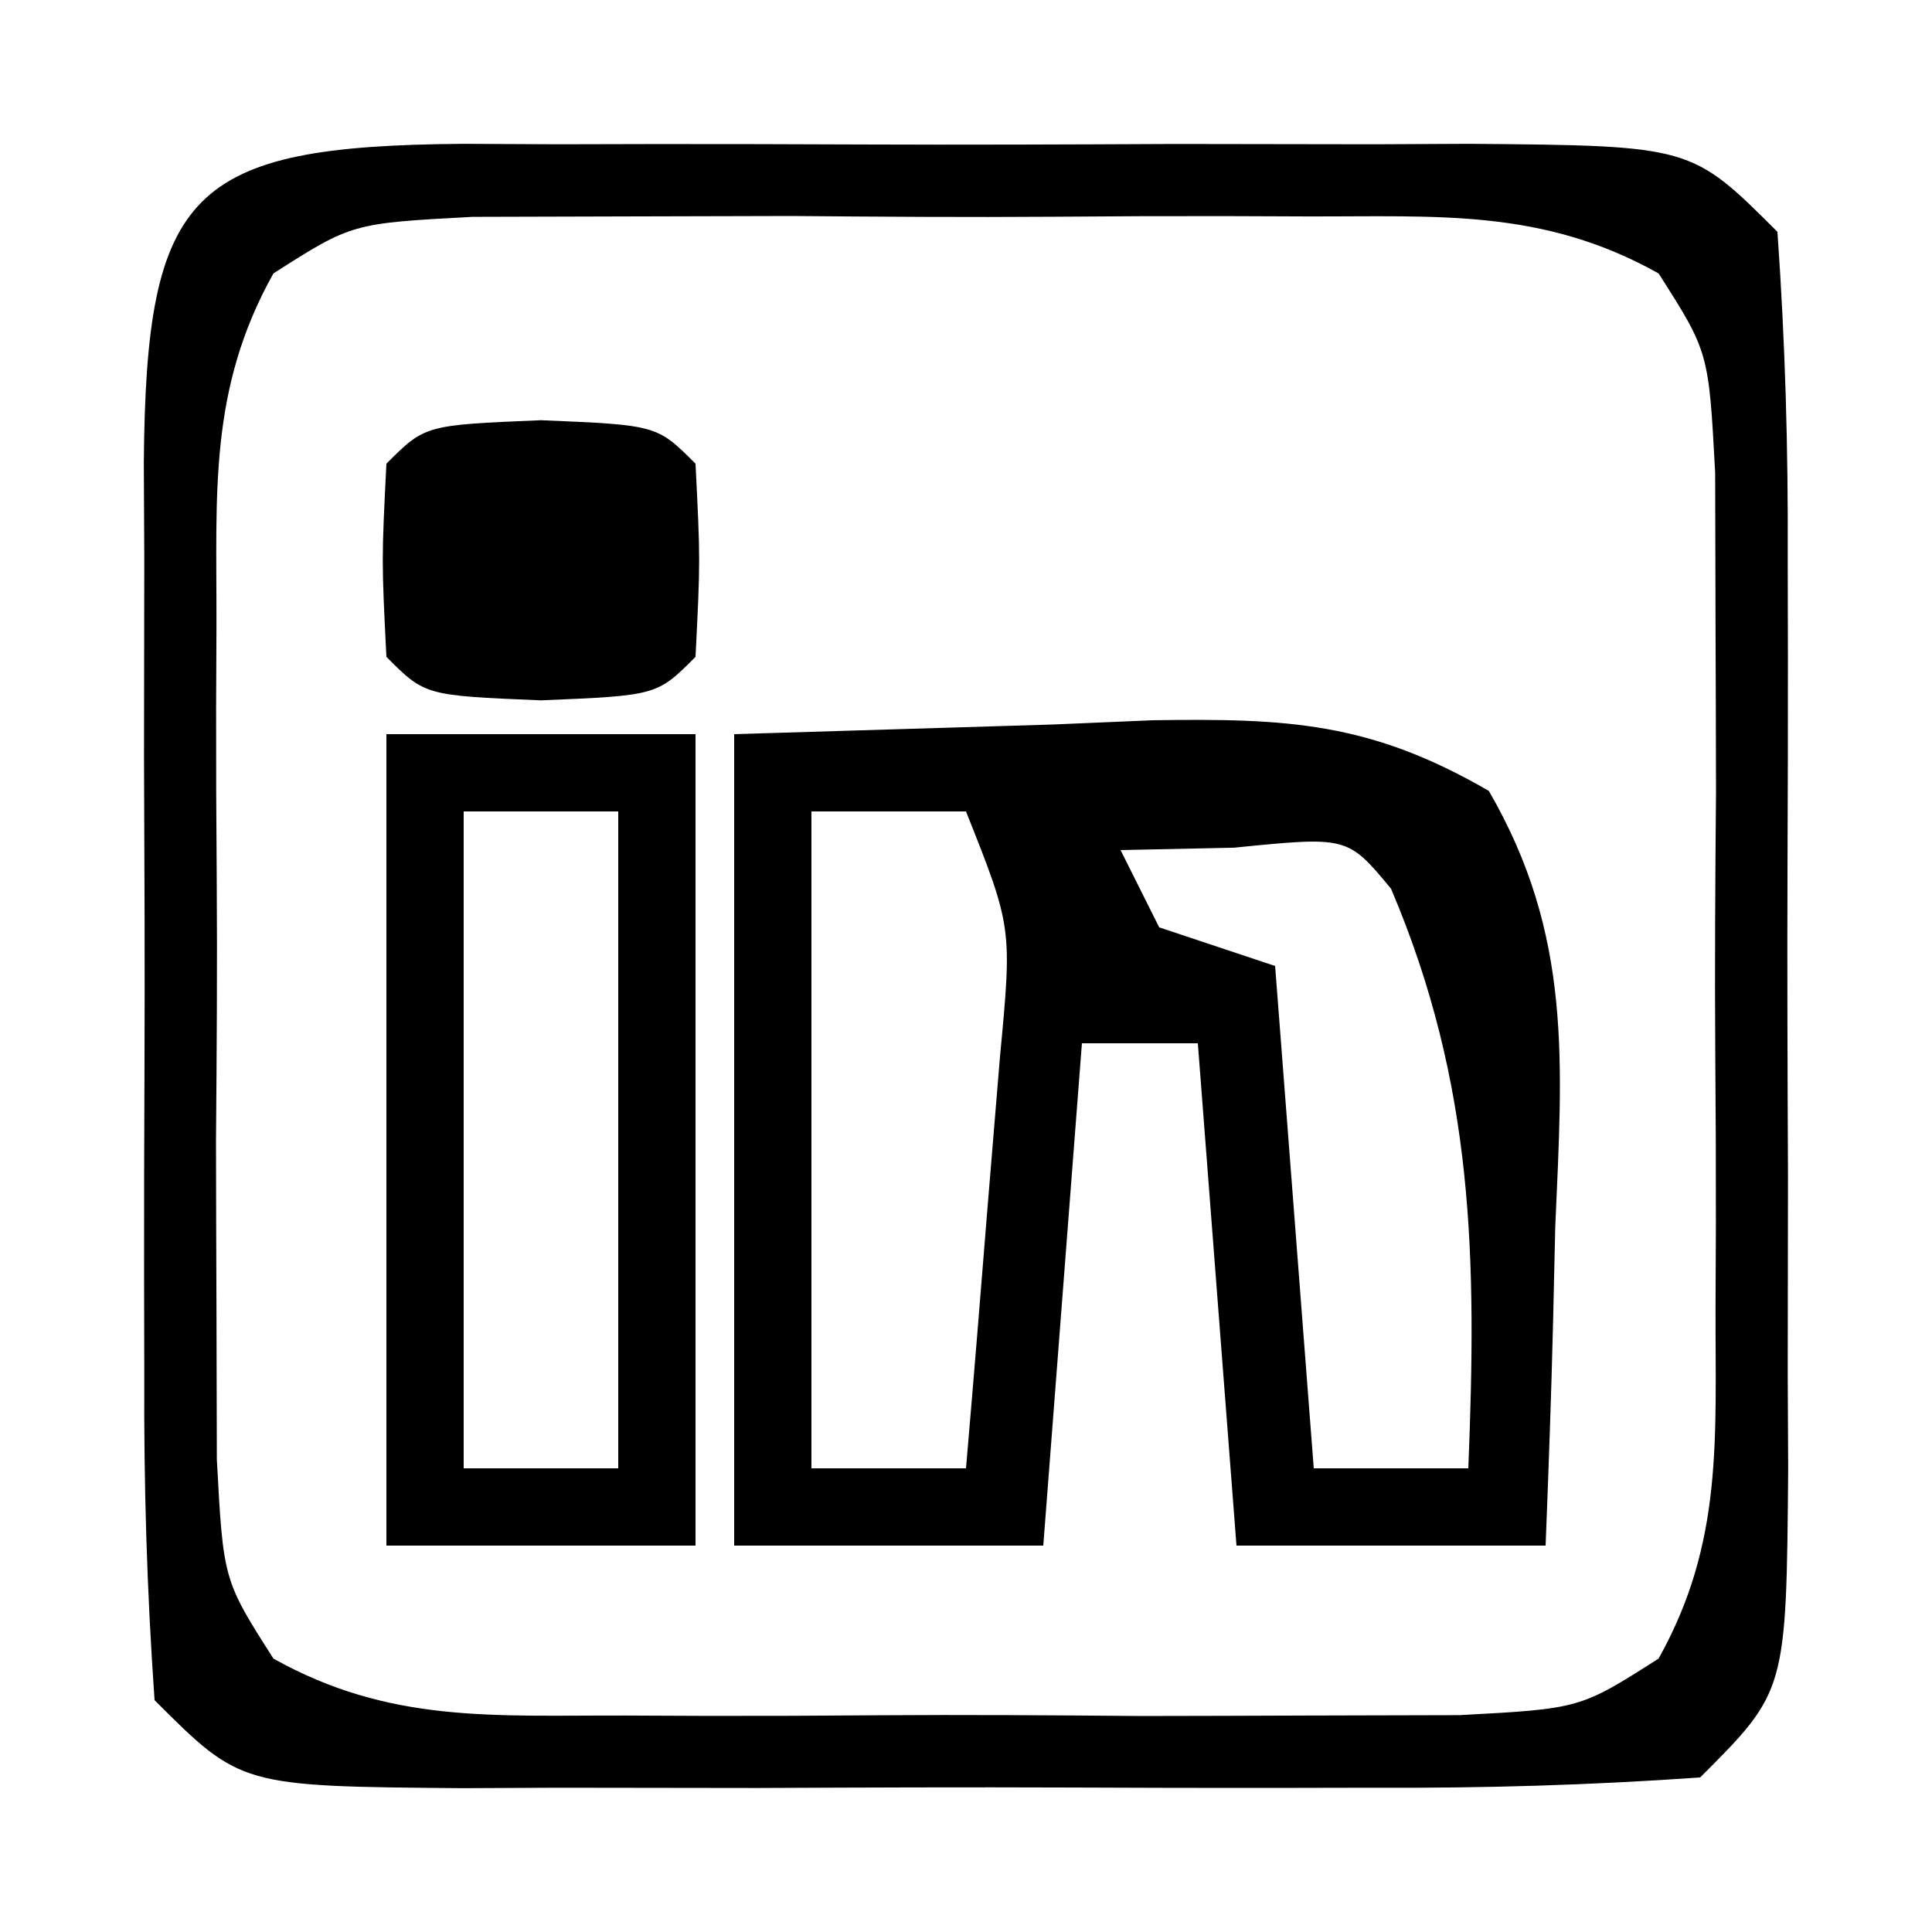 <?xml version="1.0" encoding="UTF-8"?>
<svg version="1.1" xmlns="http://www.w3.org/2000/svg" width="50" height="50">
<path d="M0 0 C1.222 0.006 1.222 0.006 2.469 0.012 C3.304 0.01 4.14 0.008 5.001 0.006 C6.77 0.005 8.539 0.009 10.307 0.017 C13.02 0.028 15.732 0.017 18.445 0.004 C20.161 0.006 21.877 0.008 23.594 0.012 C24.408 0.008 25.223 0.004 26.062 0 C31.801 0.048 31.801 0.048 34.031 2.278 C34.231 5.123 34.311 7.869 34.297 10.715 C34.3 11.969 34.3 11.969 34.302 13.248 C34.304 15.017 34.3 16.786 34.292 18.554 C34.281 21.267 34.292 23.979 34.304 26.692 C34.303 28.408 34.301 30.124 34.297 31.84 C34.301 32.655 34.305 33.47 34.309 34.309 C34.261 40.048 34.261 40.048 32.031 42.278 C29.186 42.478 26.44 42.558 23.594 42.544 C22.758 42.545 21.922 42.547 21.061 42.549 C19.292 42.551 17.523 42.547 15.755 42.539 C13.042 42.528 10.33 42.539 7.617 42.551 C5.901 42.55 4.185 42.547 2.469 42.544 C1.654 42.548 0.839 42.552 0 42.556 C-5.739 42.508 -5.739 42.508 -7.969 40.278 C-8.169 37.432 -8.249 34.687 -8.235 31.84 C-8.237 31.005 -8.238 30.169 -8.24 29.307 C-8.242 27.539 -8.238 25.77 -8.23 24.002 C-8.219 21.289 -8.23 18.577 -8.242 15.864 C-8.241 14.148 -8.239 12.432 -8.235 10.715 C-8.239 9.901 -8.243 9.086 -8.247 8.247 C-8.188 1.2 -7.047 0.059 0 0 Z M-4.893 3.354 C-6.576 6.363 -6.359 9.043 -6.367 12.465 C-6.37 13.164 -6.373 13.863 -6.376 14.583 C-6.378 16.059 -6.373 17.535 -6.36 19.011 C-6.344 21.27 -6.36 23.527 -6.379 25.786 C-6.377 27.221 -6.373 28.656 -6.367 30.09 C-6.364 31.396 -6.361 32.702 -6.357 34.047 C-6.19 37.169 -6.19 37.169 -4.893 39.202 C-1.884 40.885 0.796 40.667 4.219 40.676 C5.267 40.681 5.267 40.681 6.336 40.685 C7.812 40.687 9.288 40.682 10.764 40.669 C13.023 40.653 15.28 40.669 17.539 40.688 C18.974 40.686 20.409 40.682 21.844 40.676 C23.802 40.671 23.802 40.671 25.801 40.666 C28.922 40.499 28.922 40.499 30.955 39.202 C32.638 36.193 32.421 33.513 32.429 30.09 C32.434 29.042 32.434 29.042 32.438 27.972 C32.44 26.496 32.435 25.02 32.422 23.544 C32.406 21.286 32.422 19.029 32.441 16.77 C32.439 15.335 32.435 13.9 32.429 12.465 C32.426 11.16 32.423 9.854 32.419 8.508 C32.252 5.386 32.252 5.386 30.955 3.354 C27.946 1.671 25.266 1.888 21.844 1.879 C21.145 1.877 20.446 1.874 19.726 1.871 C18.25 1.869 16.774 1.874 15.298 1.887 C13.039 1.903 10.782 1.887 8.523 1.868 C7.088 1.87 5.653 1.874 4.219 1.879 C2.913 1.883 1.607 1.886 0.261 1.89 C-2.86 2.057 -2.86 2.057 -4.893 3.354 Z " fill="#000000" transform="translate(11.969,3.722)"/>
<path d="M0 0 C2.723 -0.083 5.445 -0.165 8.25 -0.25 C9.101 -0.286 9.952 -0.323 10.829 -0.36 C14.325 -0.412 16.462 -0.312 19.531 1.469 C21.703 5.212 21.433 8.508 21.25 12.75 C21.232 13.543 21.214 14.336 21.195 15.152 C21.148 17.102 21.077 19.051 21 21 C18.36 21 15.72 21 13 21 C12.67 16.71 12.34 12.42 12 8 C11.01 8 10.02 8 9 8 C8.67 12.29 8.34 16.58 8 21 C5.36 21 2.72 21 0 21 C0 14.07 0 7.14 0 0 Z M2 2 C2 7.61 2 13.22 2 19 C3.32 19 4.64 19 6 19 C6.195 16.73 6.381 14.459 6.562 12.188 C6.667 10.923 6.771 9.658 6.879 8.355 C7.196 5.004 7.196 5.004 6 2 C4.68 2 3.36 2 2 2 Z M10 3 C10.33 3.66 10.66 4.32 11 5 C11.99 5.33 12.98 5.66 14 6 C14.33 10.29 14.66 14.58 15 19 C16.32 19 17.64 19 19 19 C19.217 13.584 19.162 9.086 17 4 C15.875 2.644 15.875 2.644 12.938 2.938 C11.968 2.958 10.999 2.979 10 3 Z " fill="#000000" transform="translate(19,19)"/>
<path d="M0 0 C2.64 0 5.28 0 8 0 C8 6.93 8 13.86 8 21 C5.36 21 2.72 21 0 21 C0 14.07 0 7.14 0 0 Z M2 2 C2 7.61 2 13.22 2 19 C3.32 19 4.64 19 6 19 C6 13.39 6 7.78 6 2 C4.68 2 3.36 2 2 2 Z " fill="#000000" transform="translate(10,19)"/>
<path d="M0 0 C3 0.125 3 0.125 4 1.125 C4.125 3.625 4.125 3.625 4 6.125 C3 7.125 3 7.125 0 7.25 C-3 7.125 -3 7.125 -4 6.125 C-4.125 3.625 -4.125 3.625 -4 1.125 C-3 0.125 -3 0.125 0 0 Z " fill="#000000" transform="translate(14,10.875)"/>
</svg>
